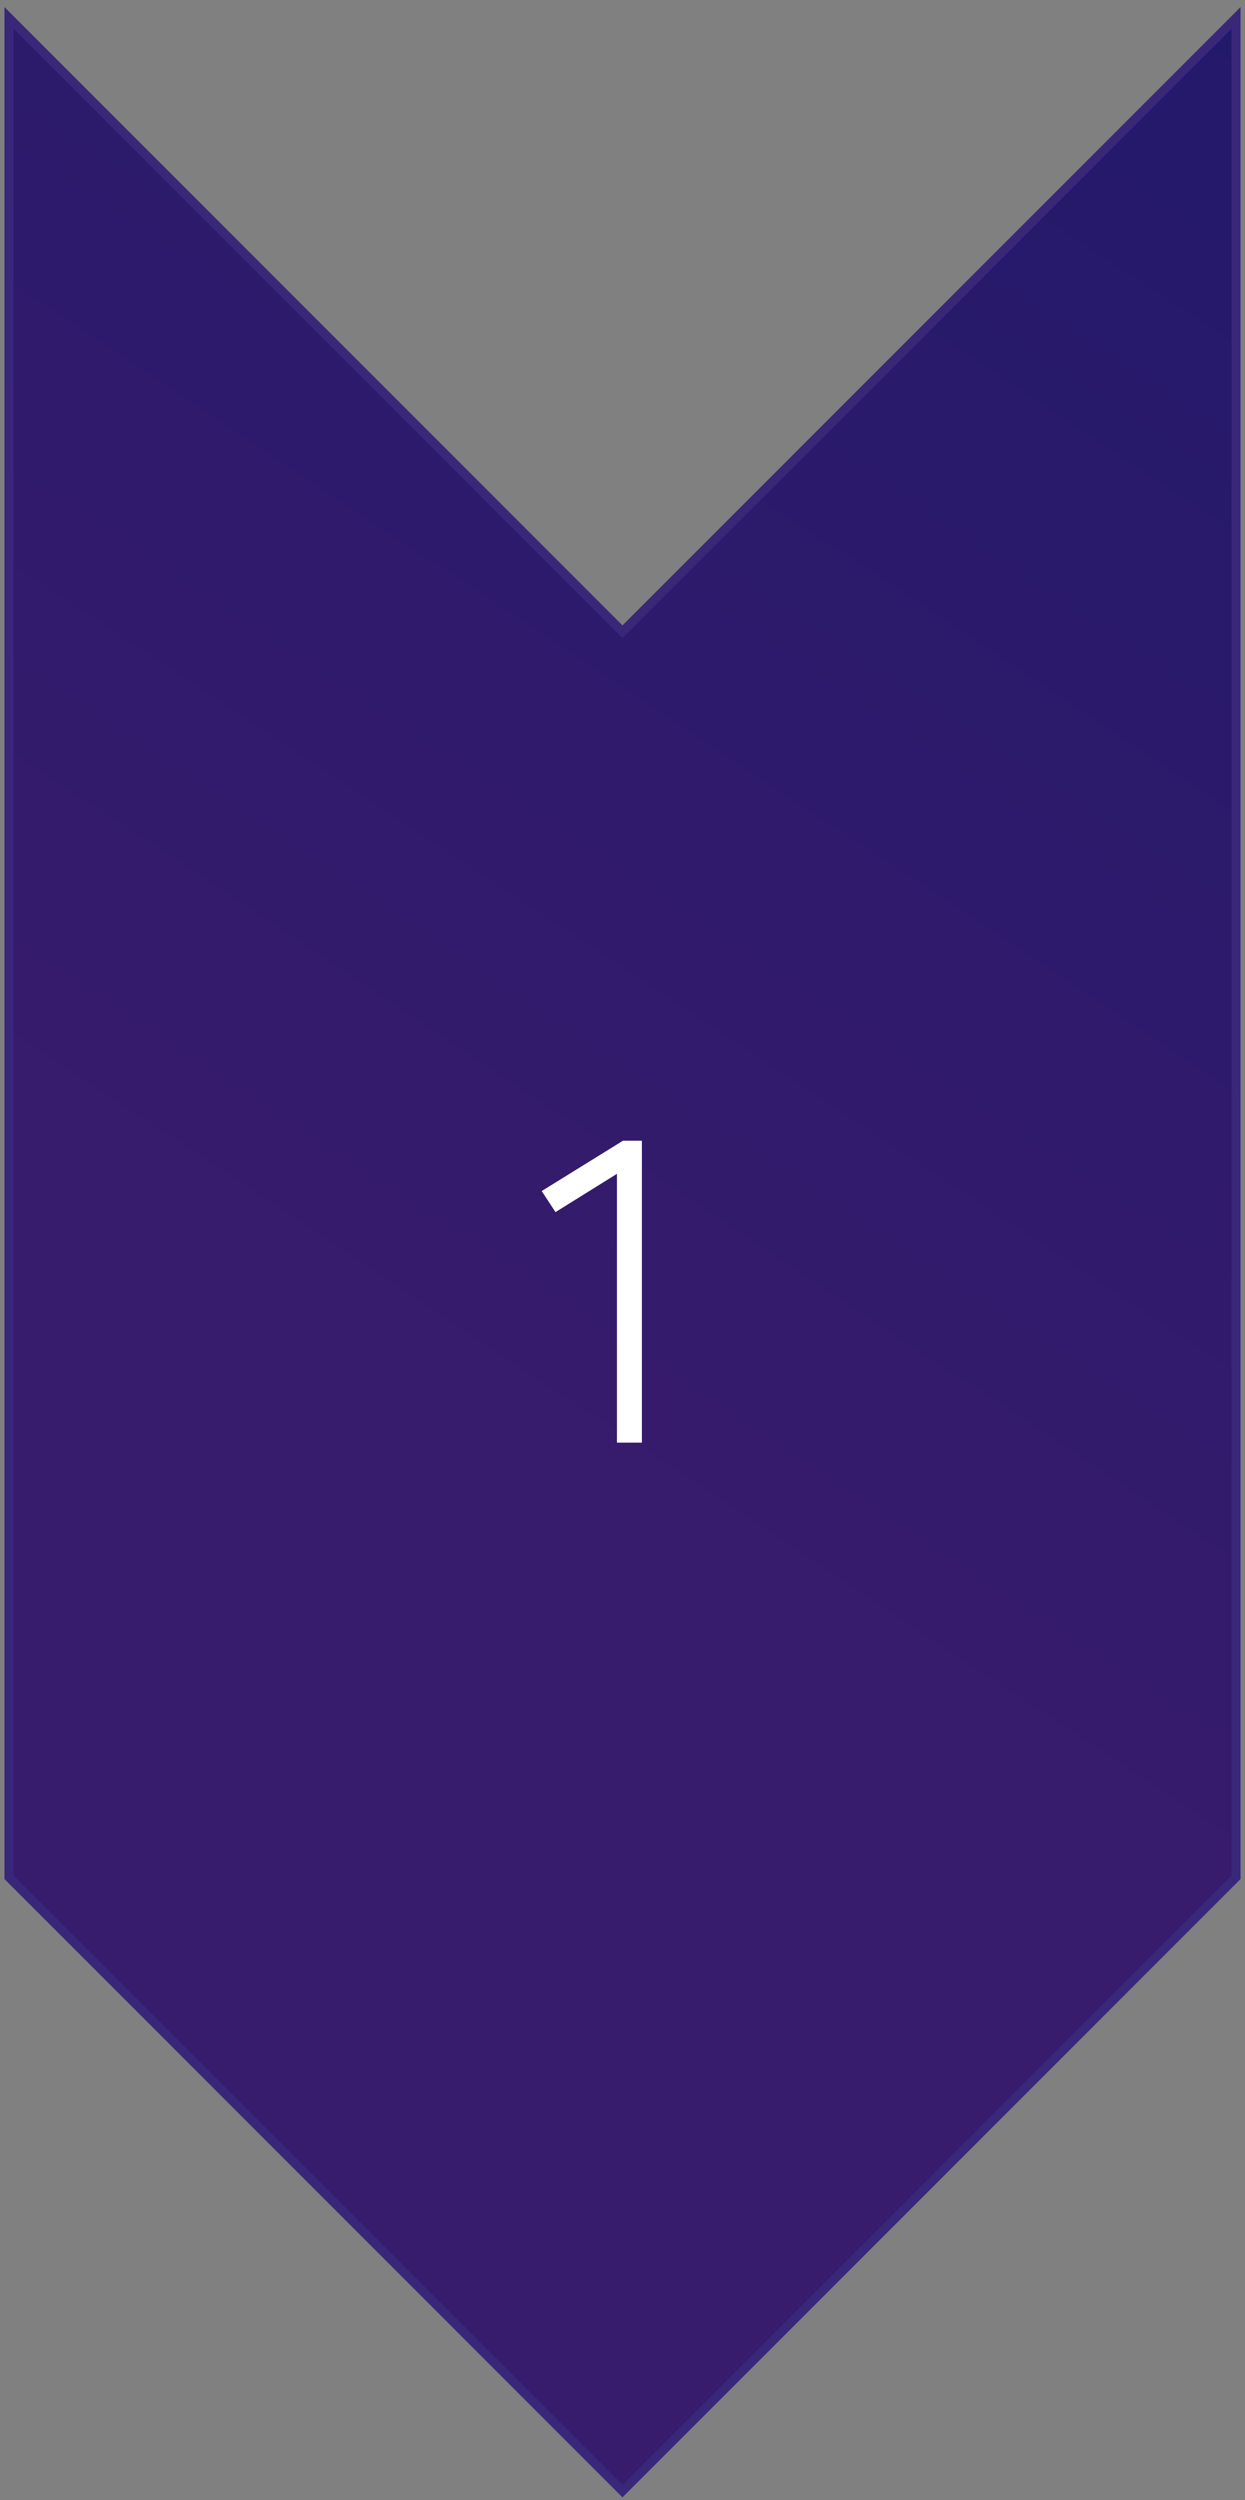 <svg width="139" height="279" viewBox="0 0 139 279" fill="none" xmlns="http://www.w3.org/2000/svg">
<rect x="0" y="0" width="139" height="279" fill="#808080" stroke="none"/>
<path d="M69.5 278L1 209.5V2L69.5 70.5L138 2V209.5L69.5 278Z" fill="url(#paint0_linear_68_7)" stroke="#392779"/>
<path d="M68.88 161V131L62.016 135.272L60.48 132.92L69.552 127.304H71.664V161H68.88Z" fill="white"/>
<defs>
<linearGradient id="paint0_linear_68_7" x1="138" y1="2" x2="1" y2="209.5" gradientUnits="userSpaceOnUse">
<stop stop-color="#23196B"/>
<stop offset="0.7" stop-color="#371B6C"/>
</linearGradient>
</defs>
</svg>
